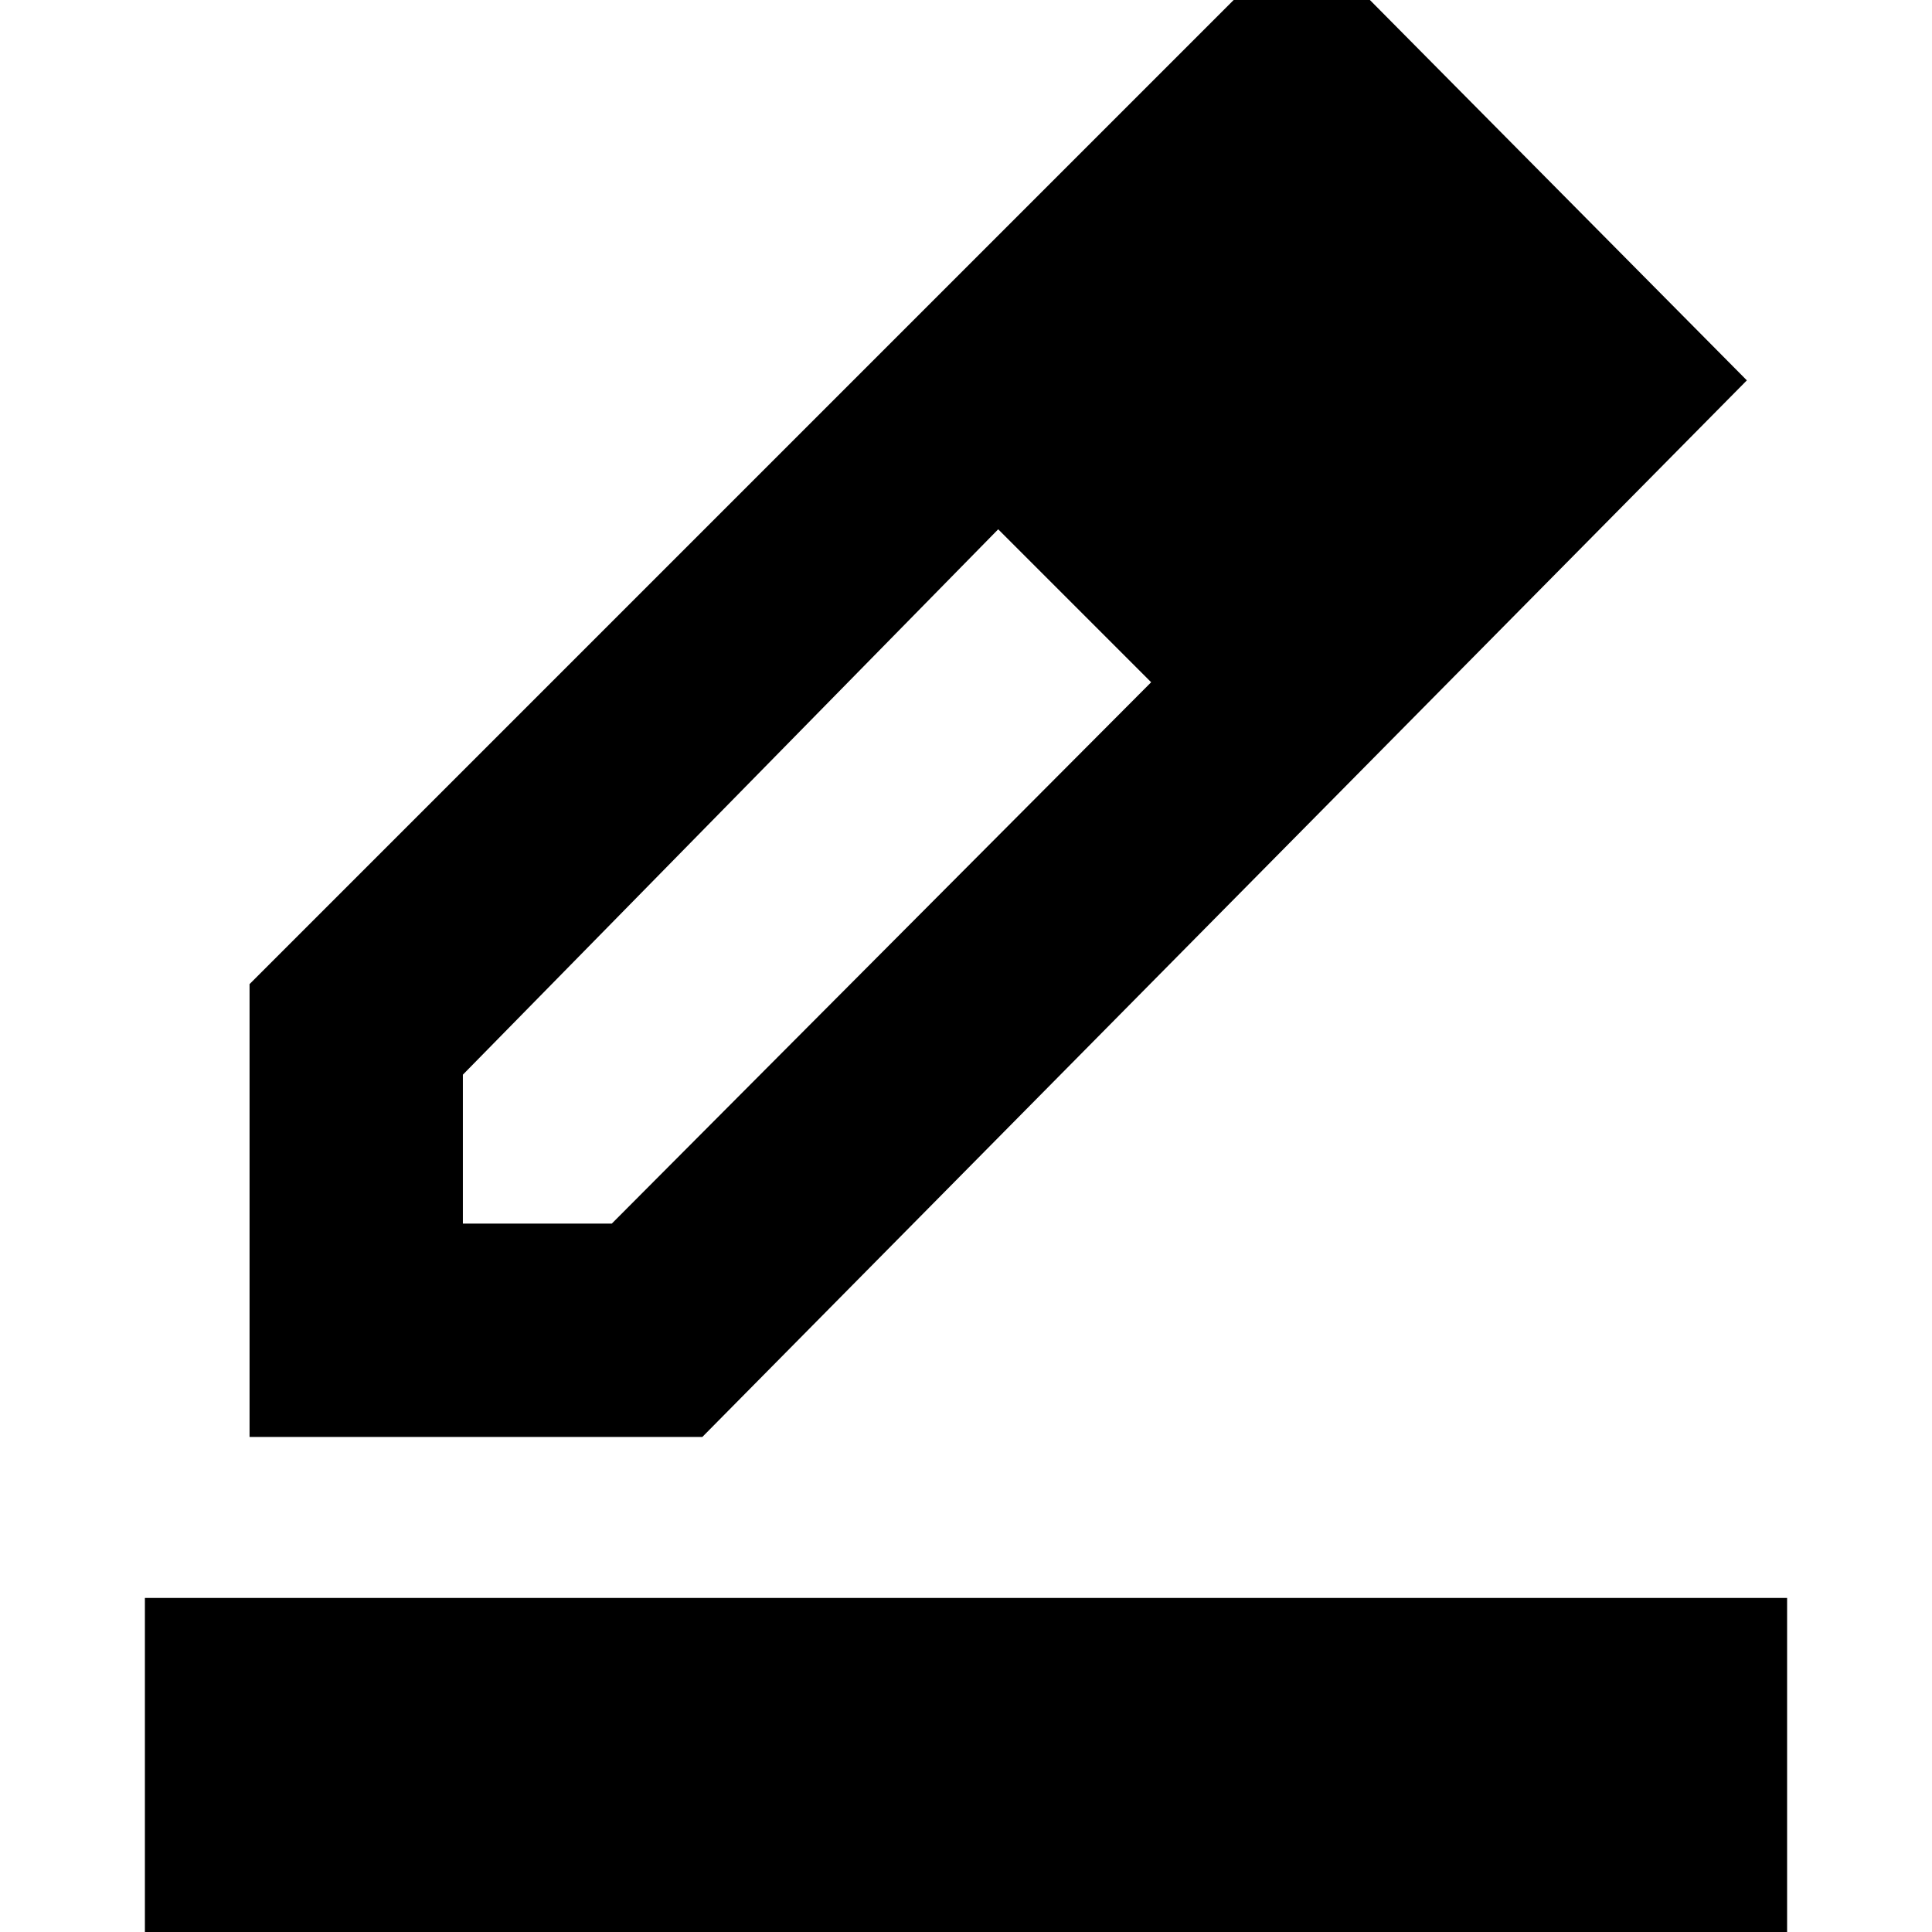 <svg xmlns="http://www.w3.org/2000/svg" height="24" viewBox="0 -960 960 960" width="24"><path d="M72 46v-212h816V46H72Zm158-398h74l268-269-38-38-38-38-266 271v74ZM124-246v-225l523-523 221 223-519 525H124Zm598-525-76-76 76 76ZM572-621l-38-38-38-38 76 76Z"/></svg>